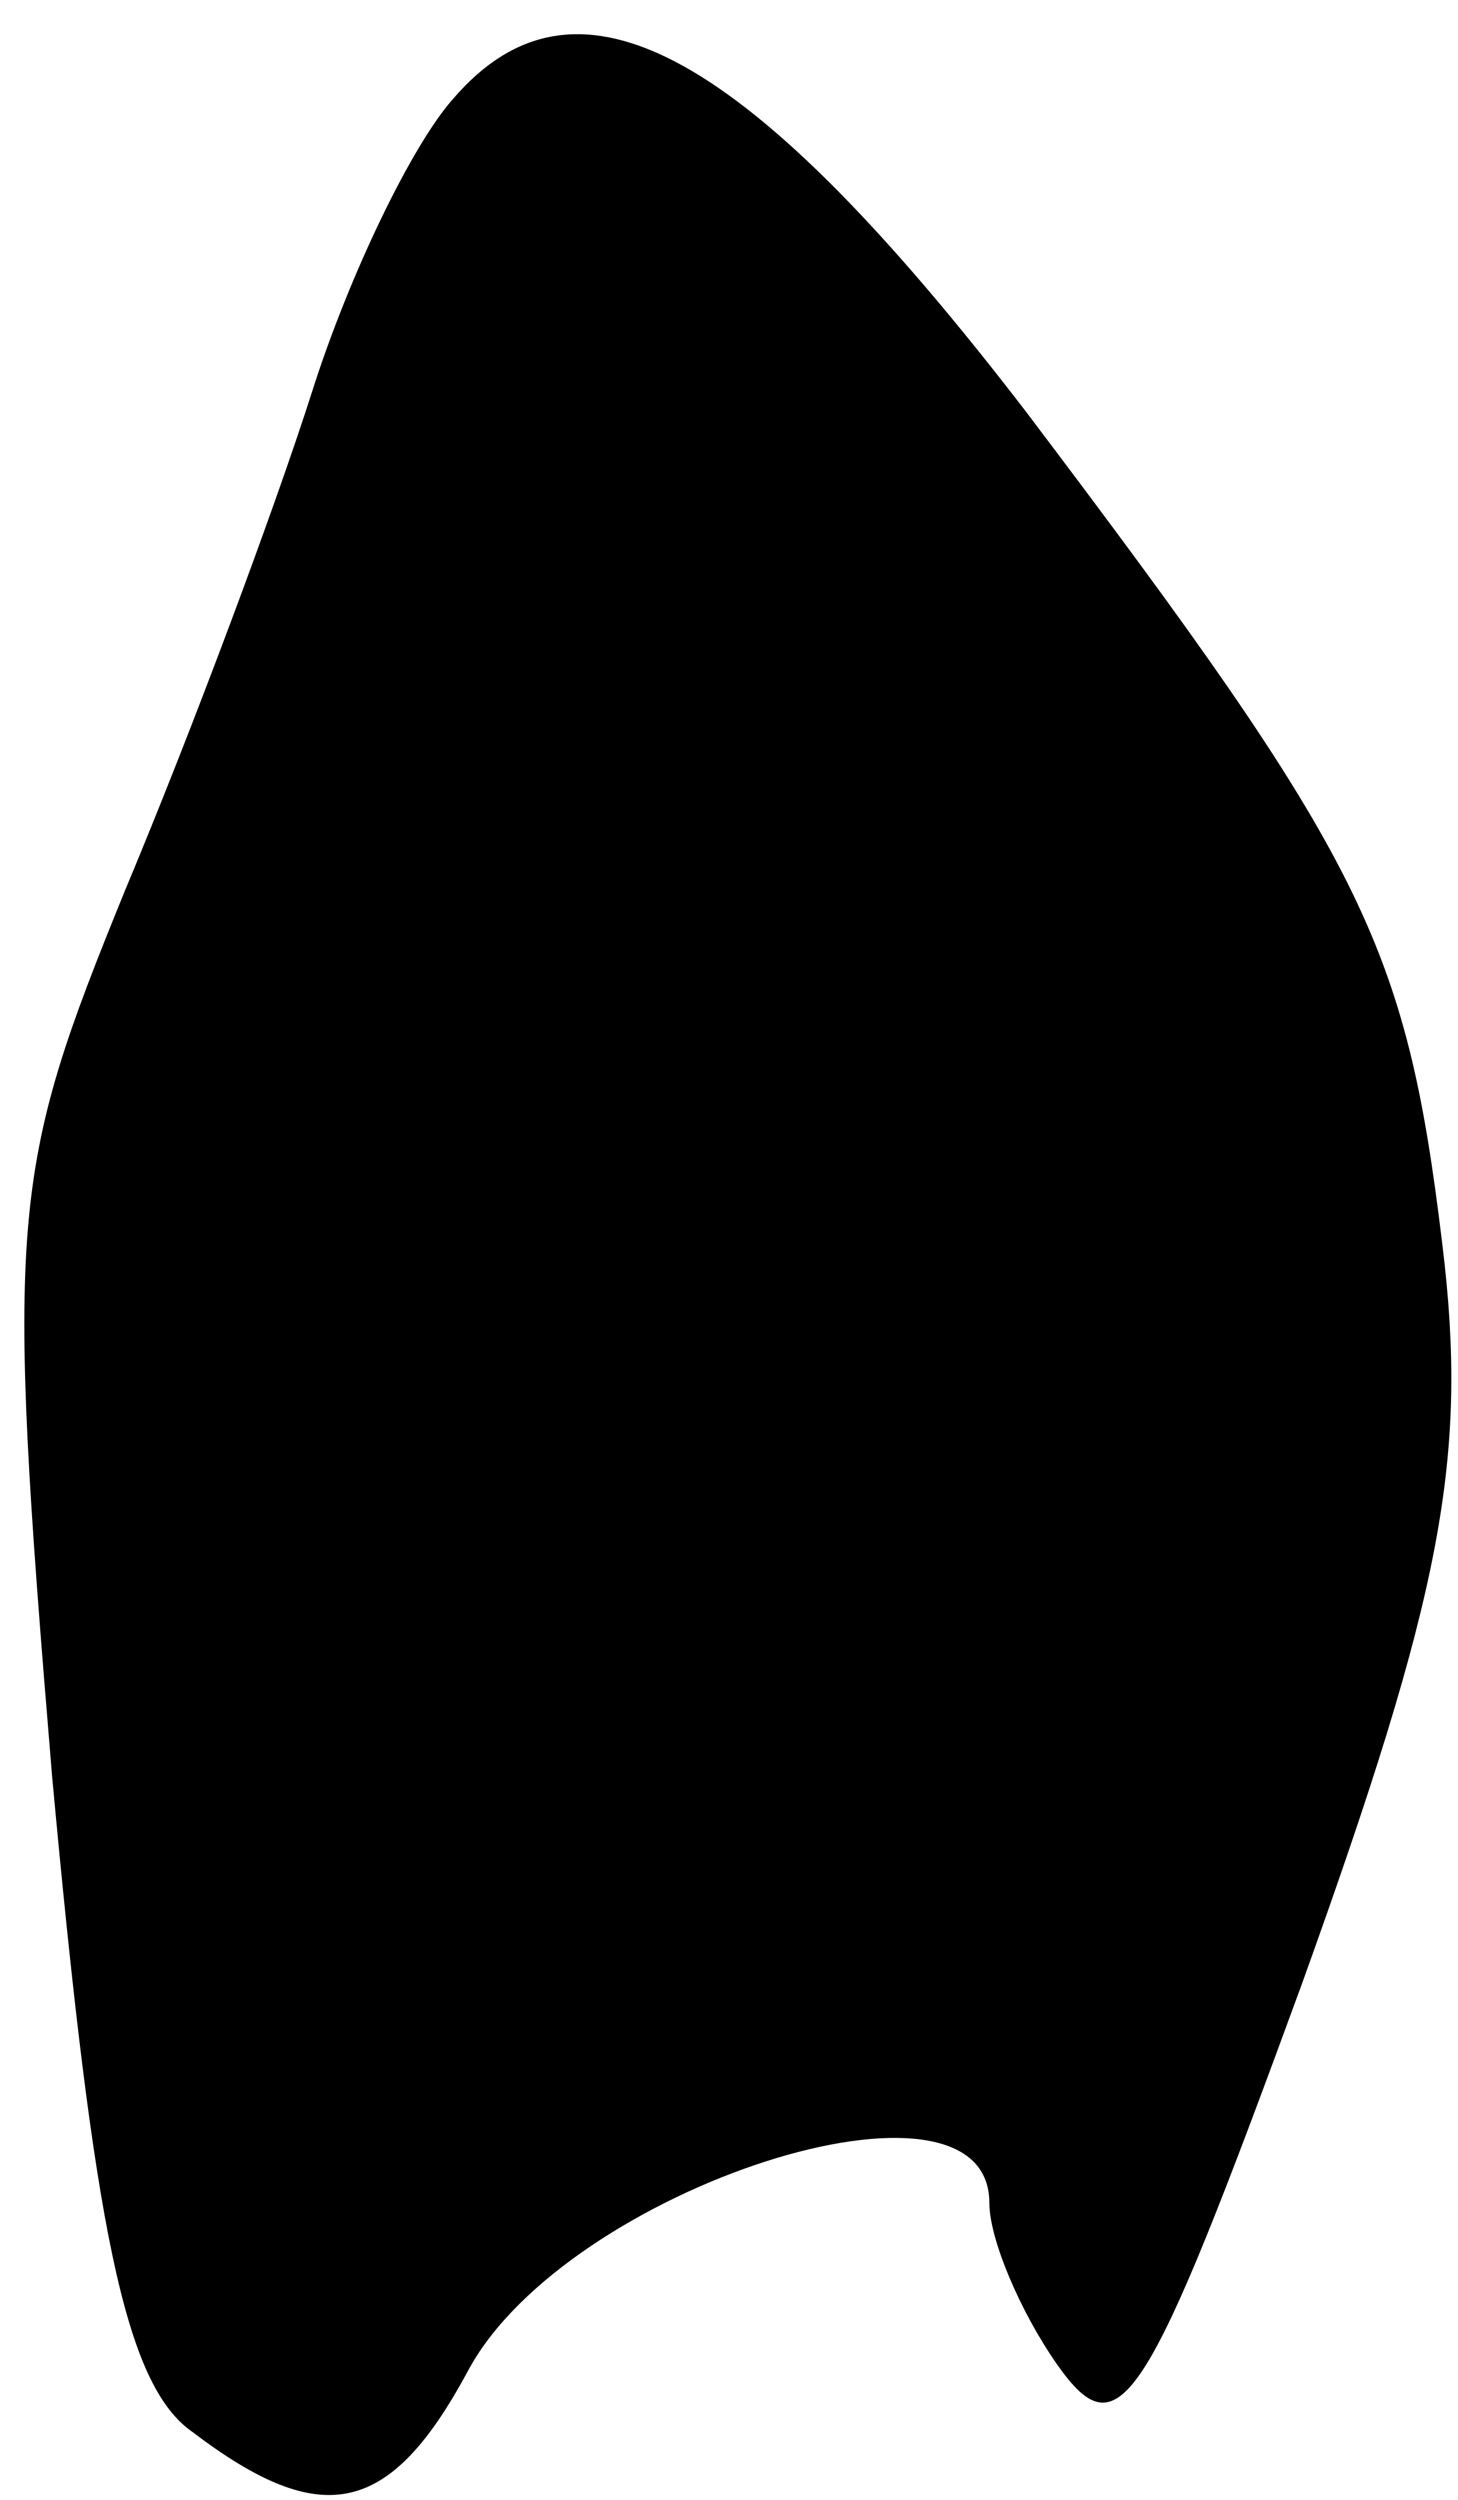 <?xml version="1.0" standalone="no"?>
<!DOCTYPE svg PUBLIC "-//W3C//DTD SVG 20010904//EN"
 "http://www.w3.org/TR/2001/REC-SVG-20010904/DTD/svg10.dtd">
<svg version="1.0" xmlns="http://www.w3.org/2000/svg"
 width="28pt" height="48pt" viewBox="0 0 28 48"
 preserveAspectRatio="xMidYMid meet">
<g transform="translate(0,48) scale(0.1,-0.1)"
fill="#000000" stroke="none">
<path fill="#000000" stroke="none" d="M87 461 c-8 -9 -20 -34 -27 -56 -7 -22
-23 -65 -36 -96 -22 -54 -23 -62 -14 -170 8 -87 14 -117 27 -126 25 -19 38
-16 53 12 19 35 100 61 100 32 0 -7 6 -21 13 -31 12 -17 17 -9 47 73 27 75 32
101 27 142 -7 58 -15 74 -80 160 -53 69 -86 88 -110 60z"/>
</g>
</svg>
